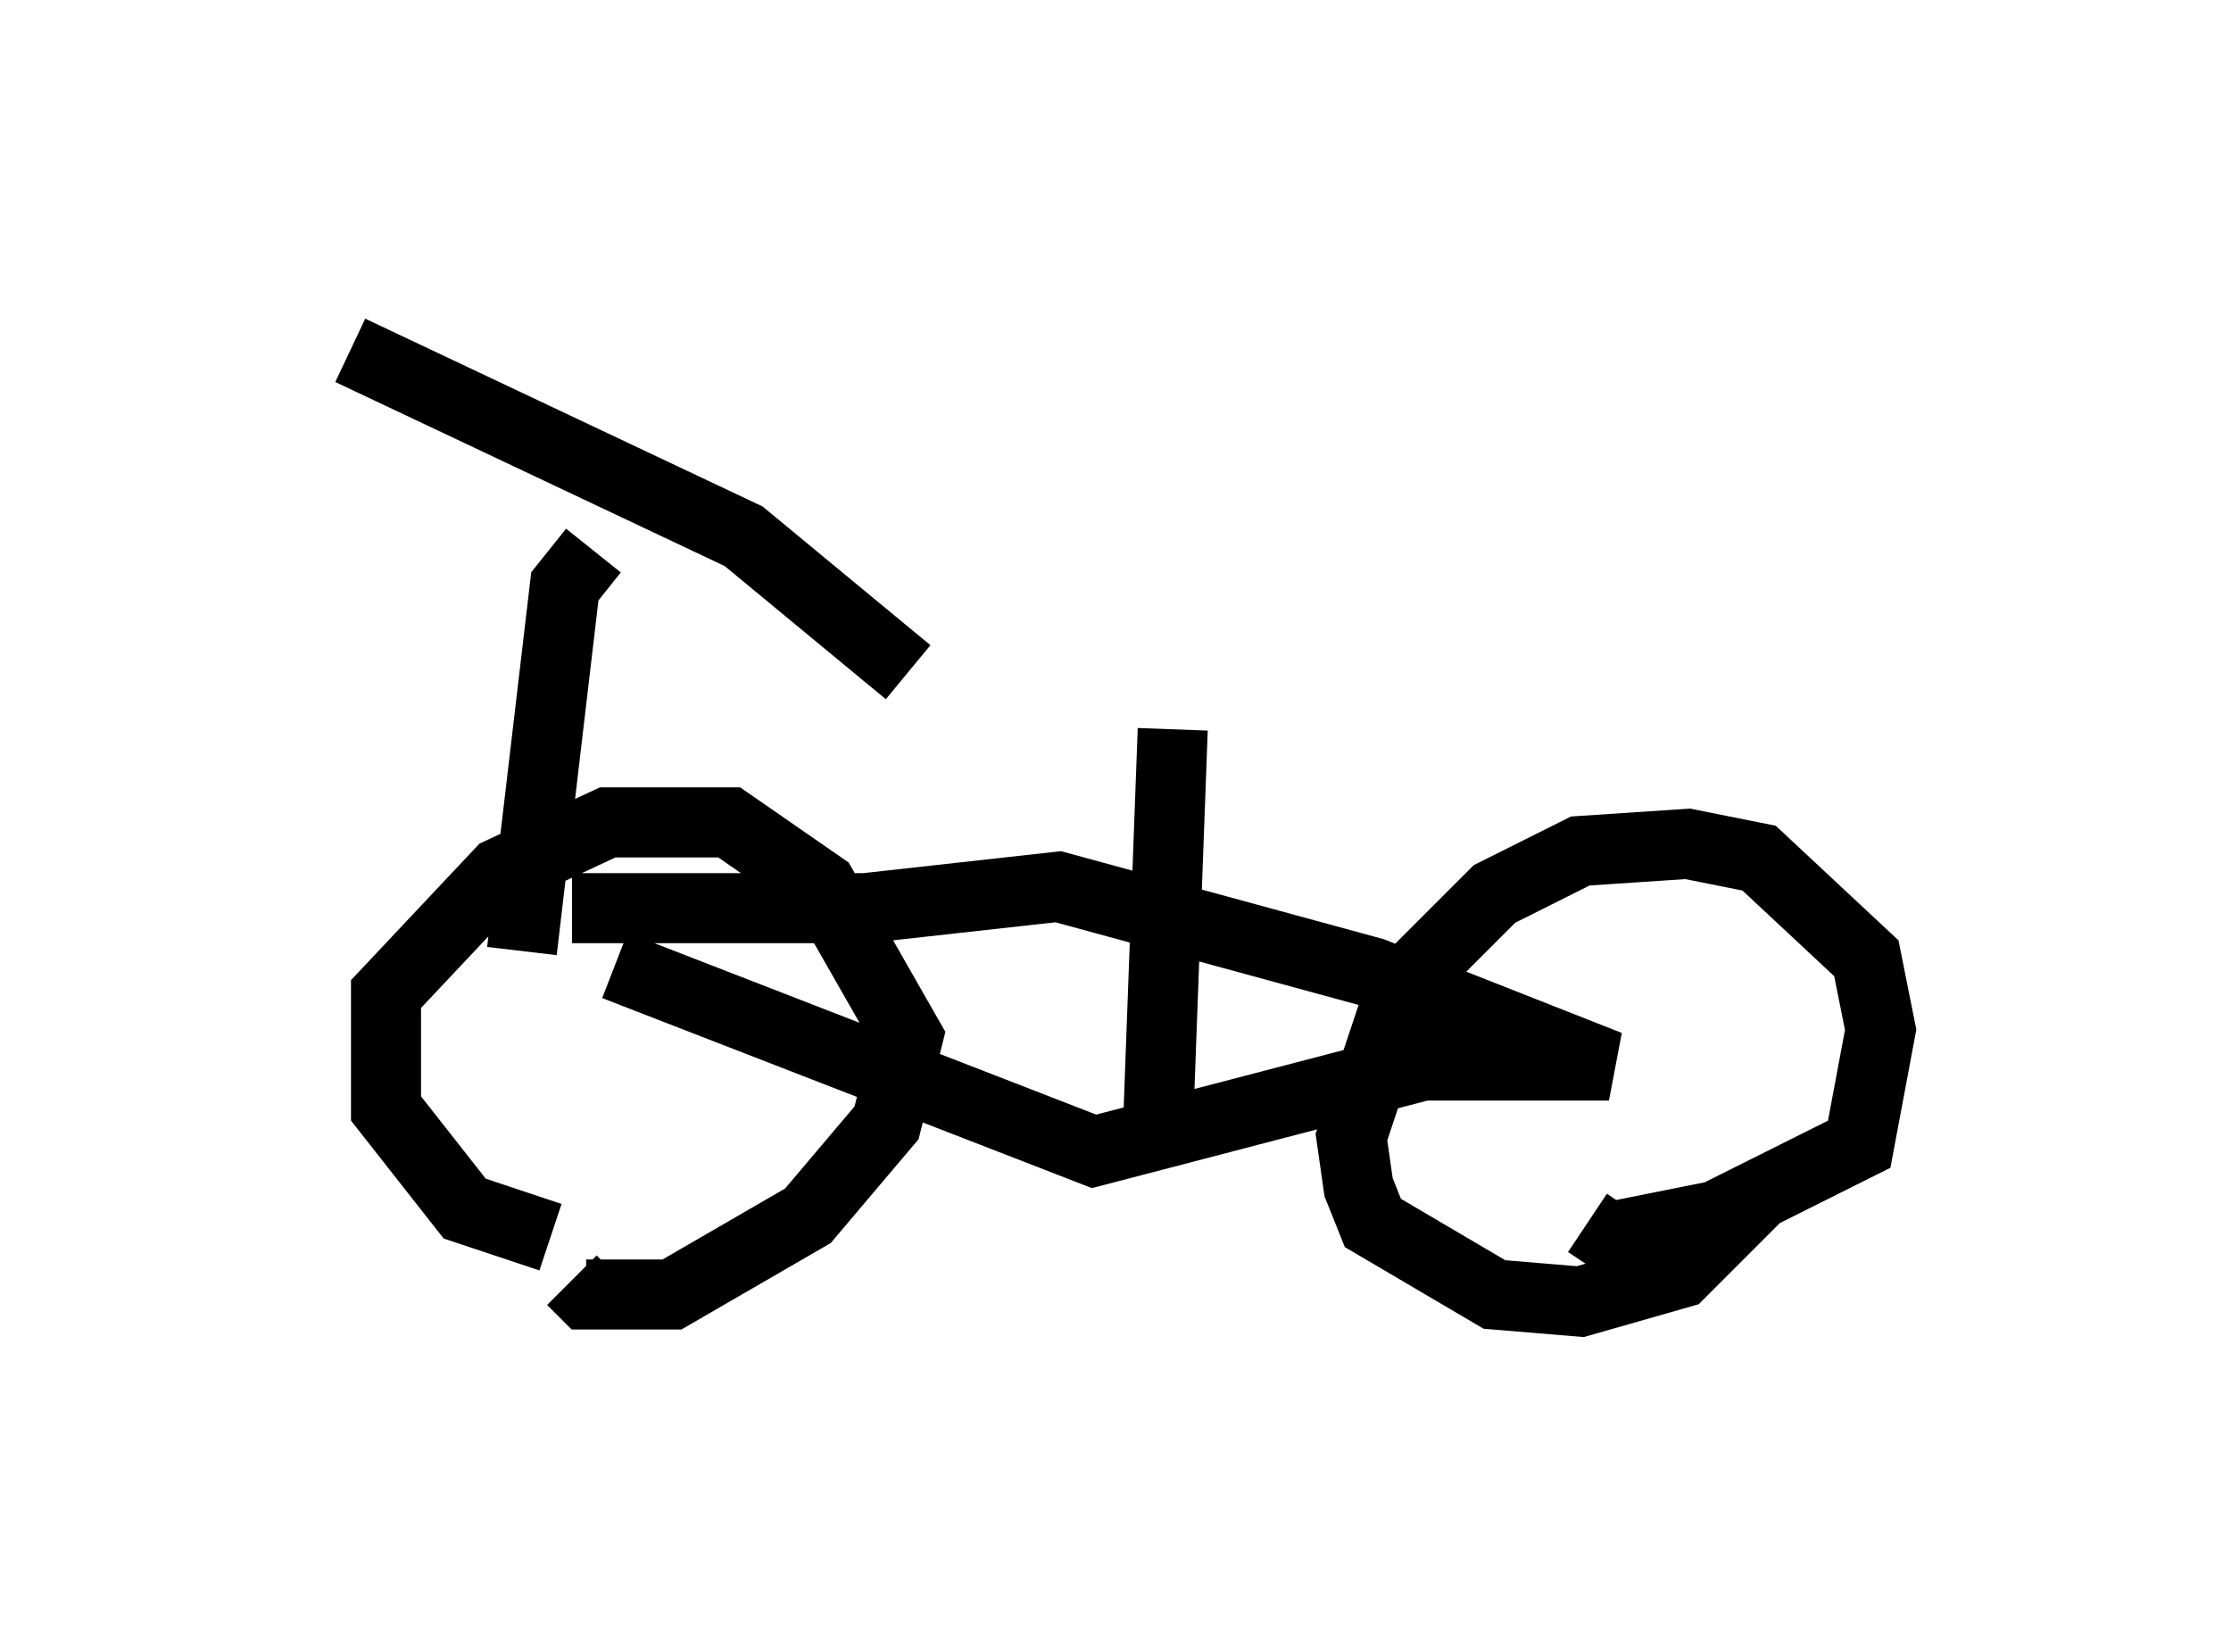 <?xml version="1.0" encoding="utf-8" ?>
<svg baseProfile="full" height="23.577" version="1.1" width="31.846" xmlns="http://www.w3.org/2000/svg" xmlns:ev="http://www.w3.org/2001/xml-events" xmlns:xlink="http://www.w3.org/1999/xlink"><defs /><rect fill="white" height="23.577" width="31.846" x="0" y="0" /><path d="M9.185, 17.658 m-1.327, 0.0 l-1.225, -0.408 -1.123, -1.429 l0.0, -1.633 1.633, -1.735 l1.531, -0.715 1.735, 0.0 l1.327, 0.919 1.225, 2.144 l-0.306, 1.225 -1.123, 1.327 l-1.94, 1.123 -1.225, 0.0 l-0.204, -0.204 m16.946, -1.225 l-1.123, 1.123 -1.429, 0.408 l-1.225, -0.102 -1.735, -1.021 l-0.204, -0.51 -0.102, -0.715 l0.715, -2.144 1.327, -1.327 l1.225, -0.613 1.531, -0.102 l1.021, 0.204 1.531, 1.429 l0.204, 1.021 -0.306, 1.633 l-2.042, 1.021 -1.531, 0.306 l-0.306, -0.204 m-13.883, -3.675 l6.84, 2.654 4.696, -1.225 l2.654, 0.0 -3.369, -1.327 l-4.492, -1.225 -2.756, 0.306 l-4.185, 0.0 m8.371, 2.96 l0.204, -5.513 m-9.29, 3.165 l0.613, -5.206 0.408, -0.51 m-3.471, -2.858 l5.615, 2.654 2.348, 1.94 " fill="none" stroke="black" stroke-width="1" /></svg>